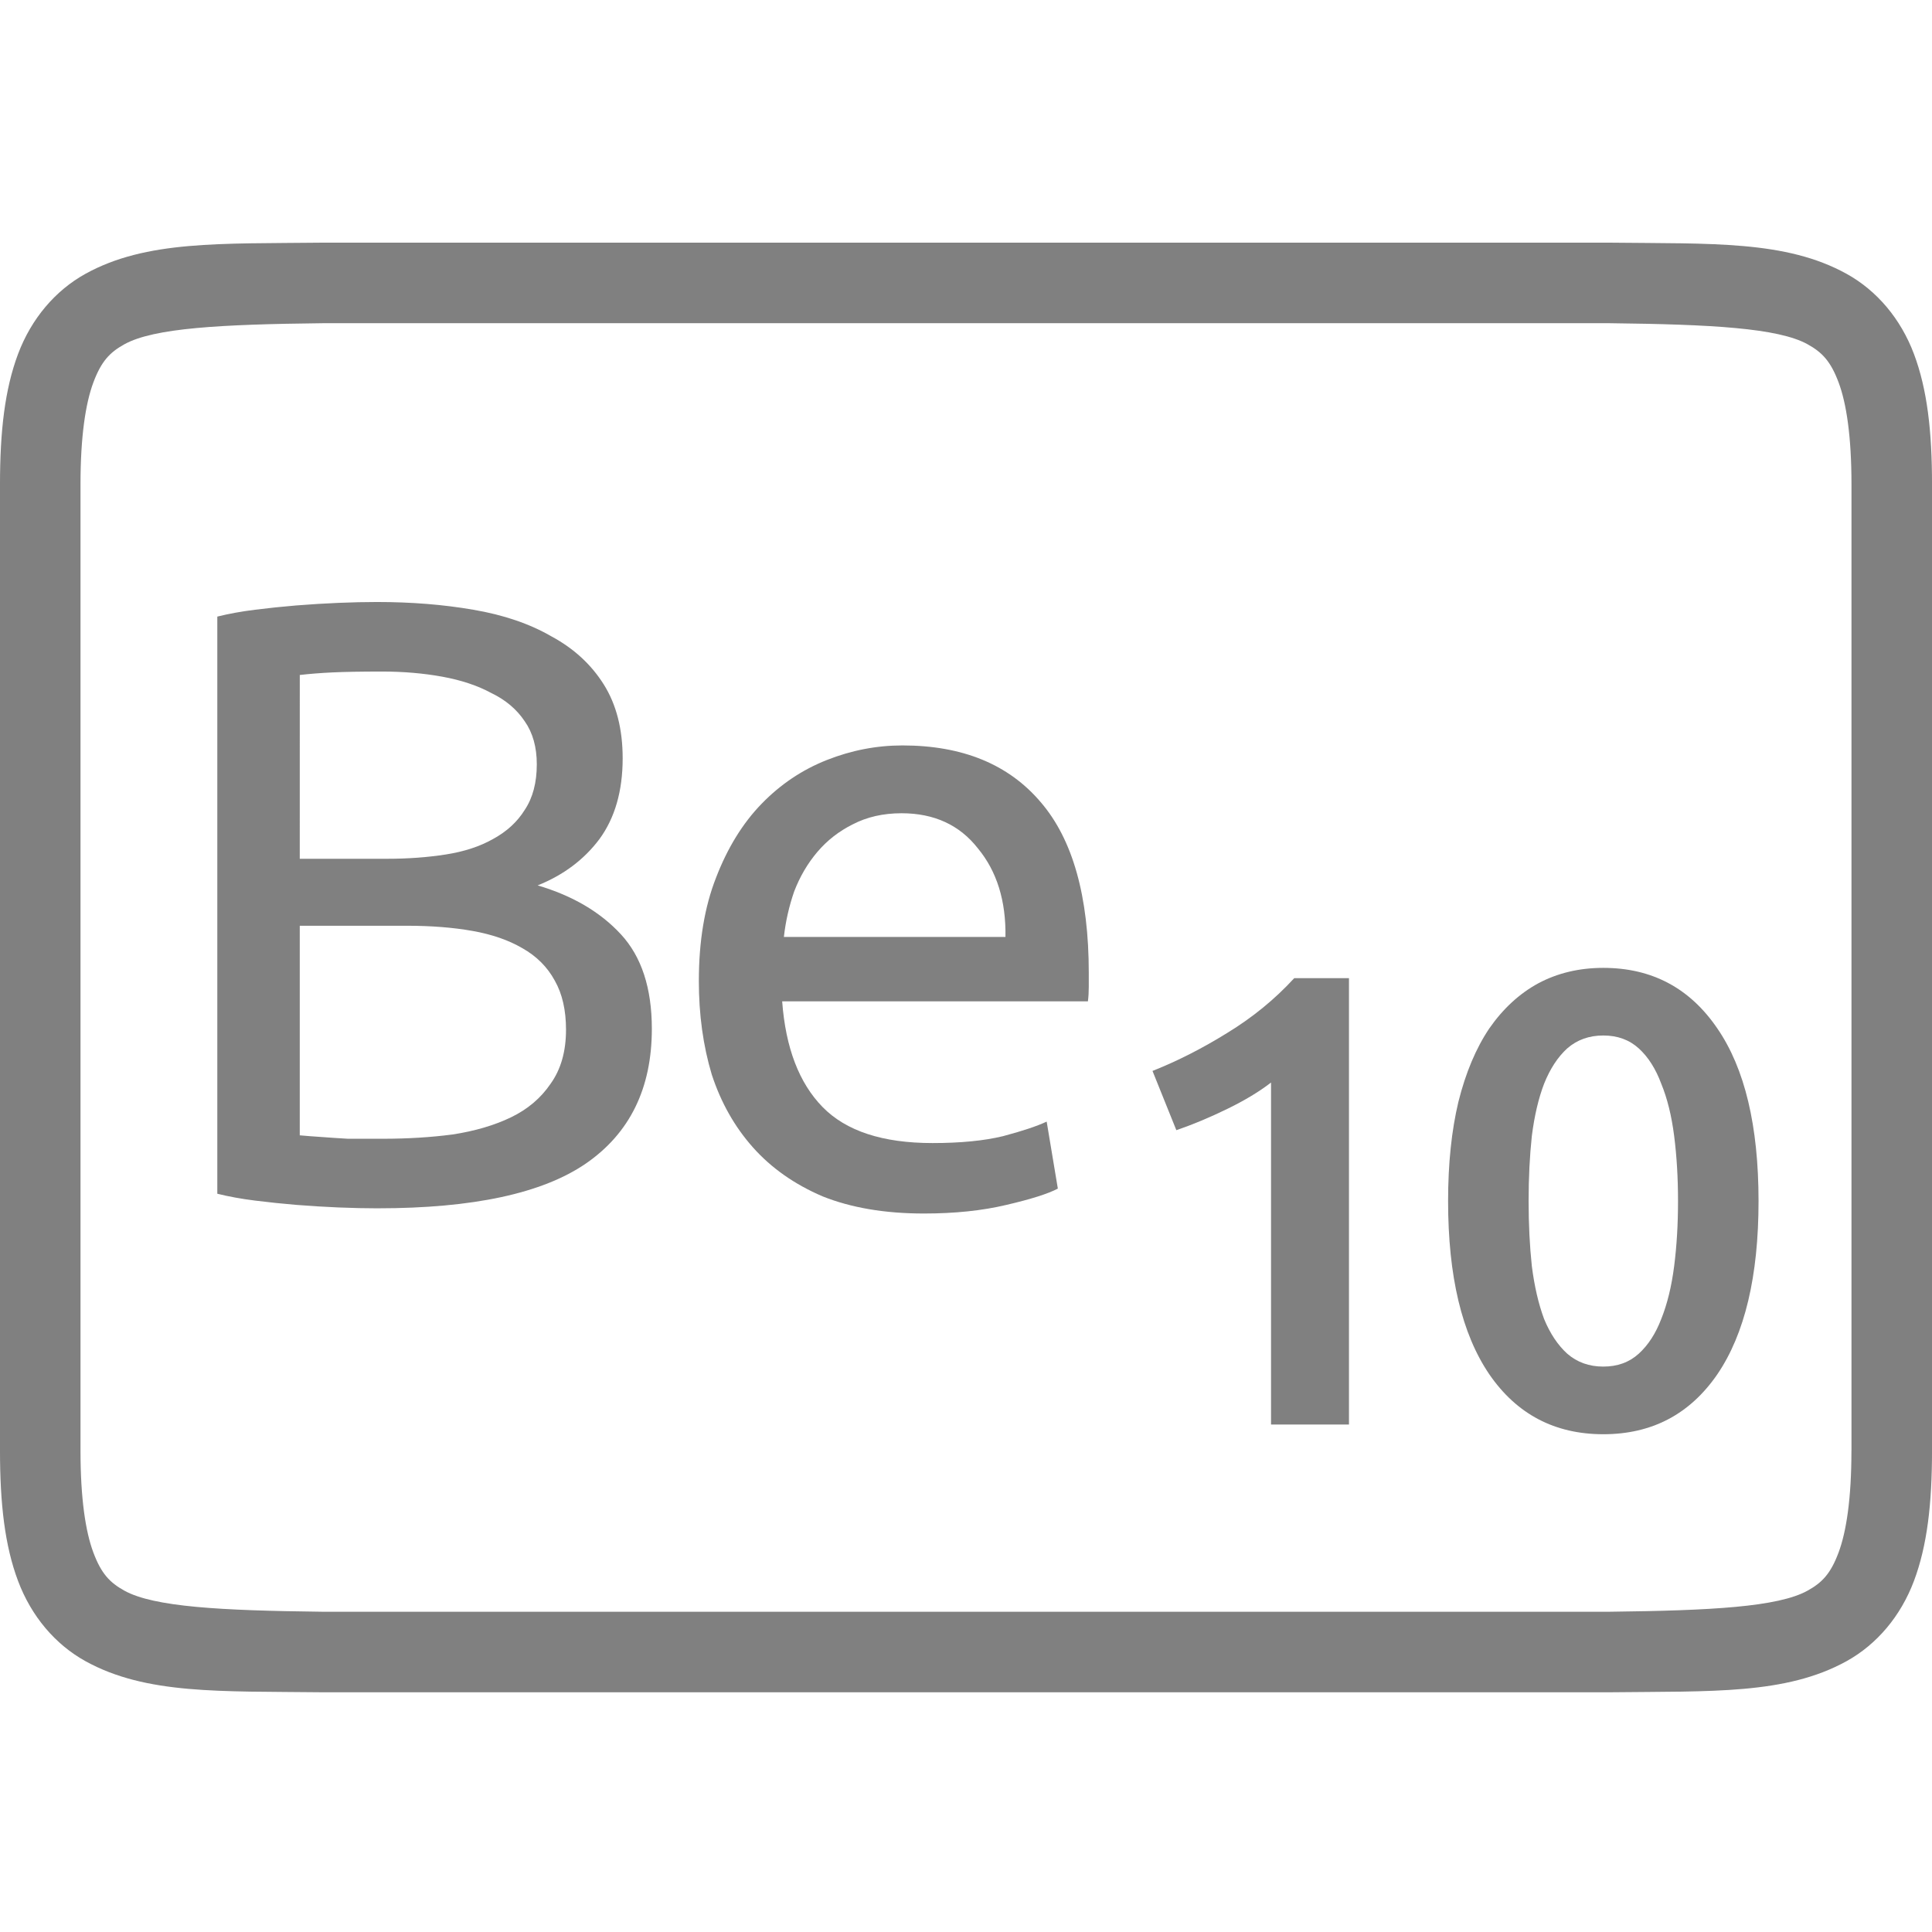 <?xml version="1.0" encoding="UTF-8" standalone="no"?>
<svg
   xmlns:dc="http://purl.org/dc/elements/1.1/"
   xmlns:cc="http://creativecommons.org/ns#"
   xmlns:rdf="http://www.w3.org/1999/02/22-rdf-syntax-ns#"
   xmlns:svg="http://www.w3.org/2000/svg"
   xmlns="http://www.w3.org/2000/svg"
   viewBox="0 0 96 96"
   version="1.1"
   id="svg4874"
   height="96"
   width="96">
  <defs
     id="defs4876" />
  <g
     transform="translate(67.857,-78.505)"
     id="layer1">
    <g
       style="display:inline"
       id="g4845"
       transform="matrix(0,-1,-1,0,373.505,516.505)">
      <g
         id="g4778"
         transform="matrix(-1,0,0,1,575.943,-611)">
        <g
           style="display:inline"
           id="g4780"
           transform="matrix(-1,0,0,1,576,611)">
          <path
             id="rect4782"
             d="m -438.002,345.362 h 96.038 v 96 h -96.038 z"
             style="color:#000000;display:inline;overflow:visible;visibility:visible;fill:none;stroke:none;stroke-width:4;marker:none;enable-background:accumulate"
             transform="scale(-1,1)" />
          <path
             id="path4297"
             d="m 365.973,345.361 c -2.631,0 -4.714,0.238 -6.469,0.896 -1.755,0.659 -3.161,1.85 -3.992,3.355 -1.662,3.011 -1.485,6.694 -1.543,11.727 v 0.012 64.021 0.012 c 0.058,5.033 -0.119,8.715 1.543,11.727 0.831,1.506 2.237,2.697 3.992,3.355 1.755,0.659 3.837,0.896 6.469,0.896 h 48.02 c 2.631,0 4.716,-0.238 6.471,-0.896 1.755,-0.659 3.159,-1.85 3.99,-3.355 1.662,-3.011 1.487,-6.694 1.545,-11.727 v -0.012 -64.021 -0.012 c -0.058,-5.033 0.117,-8.715 -1.545,-11.727 -0.831,-1.506 -2.235,-2.697 -3.99,-3.355 -1.755,-0.659 -3.839,-0.896 -6.471,-0.896 z m 0,4.002 h 48.02 c 2.371,0 4.024,0.25 5.064,0.641 1.04,0.39 1.49,0.809 1.895,1.543 0.808,1.464 0.986,4.778 1.045,9.816 v 63.977 c -0.058,5.054 -0.235,8.371 -1.045,9.838 -0.405,0.734 -0.854,1.153 -1.895,1.543 -1.04,0.39 -2.694,0.641 -5.064,0.641 h -48.02 c -2.371,0 -4.024,-0.25 -5.064,-0.641 -1.04,-0.39 -1.488,-0.809 -1.893,-1.543 -0.808,-1.465 -0.986,-4.777 -1.045,-9.816 v -0.021 -63.953 -0.023 c 0.059,-5.038 0.237,-8.352 1.045,-9.816 0.405,-0.734 0.852,-1.153 1.893,-1.543 1.04,-0.39 2.694,-0.641 5.064,-0.641 z"
             style="color:#000000;font-style:normal;font-variant:normal;font-weight:normal;font-stretch:normal;font-size:medium;line-height:normal;font-family:sans-serif;font-variant-ligatures:normal;font-variant-position:normal;font-variant-caps:normal;font-variant-numeric:normal;font-variant-alternates:normal;font-feature-settings:normal;text-indent:0;text-align:start;text-decoration:none;text-decoration-line:none;text-decoration-style:solid;text-decoration-color:#000000;letter-spacing:normal;word-spacing:normal;text-transform:none;writing-mode:lr-tb;direction:ltr;text-orientation:mixed;dominant-baseline:auto;baseline-shift:baseline;text-anchor:start;white-space:normal;shape-padding:0;clip-rule:nonzero;display:inline;overflow:visible;visibility:visible;opacity:1;isolation:auto;mix-blend-mode:normal;color-interpolation:sRGB;color-interpolation-filters:linearRGB;solid-color:#000000;solid-opacity:1;fill:#808080;fill-opacity:1;fill-rule:nonzero;stroke:none;stroke-width:4.001;stroke-linecap:butt;stroke-linejoin:miter;stroke-miterlimit:4;stroke-dasharray:none;stroke-dashoffset:0;stroke-opacity:1;marker:none;color-rendering:auto;image-rendering:auto;shape-rendering:auto;text-rendering:auto;enable-background:accumulate" />
          <g
             id="maintext"
             style="font-style:normal;font-variant:normal;font-weight:normal;font-stretch:normal;font-size:48.009px;line-height:100%;font-family:Ubuntu;-inkscape-font-specification:Ubuntu;text-align:center;letter-spacing:-2px;word-spacing:0px;writing-mode:lr-tb;text-anchor:middle;fill:#808080;fill-opacity:1;stroke:none;stroke-width:1px;stroke-linecap:butt;stroke-linejoin:miter;stroke-opacity:1"
             transform="matrix(0,-1,-1,0,0,0)"
             aria-label="Be10">
            <path
               id="path32"
               style="font-size:42.675px"
               d="m -422.584,-378.016 q -0.896,0 -1.963,-0.043 -1.024,-0.043 -2.091,-0.128 -1.024,-0.085 -2.048,-0.213 -1.024,-0.128 -1.878,-0.341 v -28.678 q 0.854,-0.213 1.878,-0.341 1.024,-0.128 2.048,-0.213 1.067,-0.085 2.091,-0.128 1.024,-0.043 1.92,-0.043 2.561,0 4.78,0.384 2.262,0.384 3.883,1.323 1.664,0.896 2.603,2.39 0.939,1.494 0.939,3.67 0,2.432 -1.152,4.011 -1.152,1.536 -3.073,2.304 2.603,0.768 4.139,2.432 1.536,1.664 1.536,4.694 0,4.438 -3.286,6.7 -3.243,2.219 -10.327,2.219 z m -3.883,-14.04 v 10.413 q 0.469,0.043 1.11,0.085 0.555,0.043 1.28,0.085 0.768,0 1.75,0 1.835,0 3.457,-0.213 1.664,-0.256 2.902,-0.854 1.238,-0.597 1.963,-1.664 0.768,-1.067 0.768,-2.689 0,-1.451 -0.555,-2.432 -0.555,-1.024 -1.622,-1.622 -1.024,-0.597 -2.475,-0.854 -1.451,-0.256 -3.243,-0.256 z m 0,-3.329 h 4.353 q 1.536,0 2.902,-0.213 1.366,-0.213 2.347,-0.768 1.024,-0.555 1.579,-1.451 0.597,-0.896 0.597,-2.262 0,-1.28 -0.597,-2.134 -0.597,-0.896 -1.664,-1.408 -1.024,-0.555 -2.432,-0.811 -1.408,-0.256 -2.987,-0.256 -1.579,0 -2.475,0.043 -0.896,0.043 -1.622,0.128 z" />
            <path
               id="path34"
               style="font-size:42.675px"
               d="m -406.636,-389.325 q 0,-2.945 0.854,-5.121 0.854,-2.219 2.262,-3.67 1.408,-1.451 3.243,-2.176 1.835,-0.725 3.755,-0.725 4.481,0 6.871,2.817 2.39,2.774 2.39,8.492 0,0.256 0,0.683 0,0.384 -0.043,0.725 h -15.192 q 0.256,3.457 2.006,5.249 1.75,1.792 5.462,1.792 2.091,0 3.499,-0.341 1.451,-0.384 2.176,-0.725 l 0.555,3.329 q -0.725,0.384 -2.561,0.811 -1.792,0.427 -4.097,0.427 -2.902,0 -5.036,-0.854 -2.091,-0.896 -3.457,-2.432 -1.366,-1.536 -2.048,-3.627 -0.64,-2.134 -0.64,-4.652 z m 15.235,-2.176 q 0.043,-2.689 -1.366,-4.396 -1.366,-1.75 -3.798,-1.75 -1.366,0 -2.432,0.555 -1.024,0.512 -1.75,1.366 -0.725,0.854 -1.152,1.963 -0.384,1.11 -0.512,2.262 z" />
            <path
               id="path36"
               style="font-style:normal;font-variant:normal;font-weight:500;font-stretch:normal;font-size:32.006px;font-family:Ubuntu;-inkscape-font-specification:'Ubuntu Medium';letter-spacing:-2px;baseline-shift:baseline"
               d="m -384.095,-384.843 q 1.856,-0.736 3.713,-1.888 1.888,-1.152 3.329,-2.721 h 2.721 v 22.18 h -3.873 v -16.995 q -0.864,0.672 -2.176,1.312 -1.312,0.64 -2.529,1.056 z" />
            <path
               id="path38"
               style="font-style:normal;font-variant:normal;font-weight:500;font-stretch:normal;font-size:32.006px;font-family:Ubuntu;-inkscape-font-specification:'Ubuntu Medium';letter-spacing:-2px;baseline-shift:baseline"
               d="m -353.981,-378.378 q 0,5.601 -2.048,8.61 -2.048,2.977 -5.665,2.977 -3.617,0 -5.665,-2.977 -2.048,-3.009 -2.048,-8.61 0,-2.785 0.512,-4.929 0.544,-2.176 1.536,-3.649 1.024,-1.472 2.432,-2.24 1.44,-0.768 3.233,-0.768 3.617,0 5.665,3.009 2.048,2.977 2.048,8.578 z m -4.001,0 q 0,-1.728 -0.192,-3.233 -0.192,-1.504 -0.64,-2.593 -0.416,-1.12 -1.12,-1.76 -0.704,-0.64 -1.76,-0.64 -1.056,0 -1.792,0.64 -0.704,0.64 -1.152,1.76 -0.416,1.088 -0.608,2.593 -0.16,1.504 -0.16,3.233 0,1.728 0.16,3.233 0.192,1.504 0.608,2.625 0.448,1.088 1.152,1.728 0.736,0.64 1.792,0.64 1.056,0 1.76,-0.64 0.704,-0.64 1.12,-1.728 0.448,-1.12 0.64,-2.625 0.192,-1.504 0.192,-3.233 z" />
          </g>
        </g>
      </g>
    </g>
  </g>
</svg>

